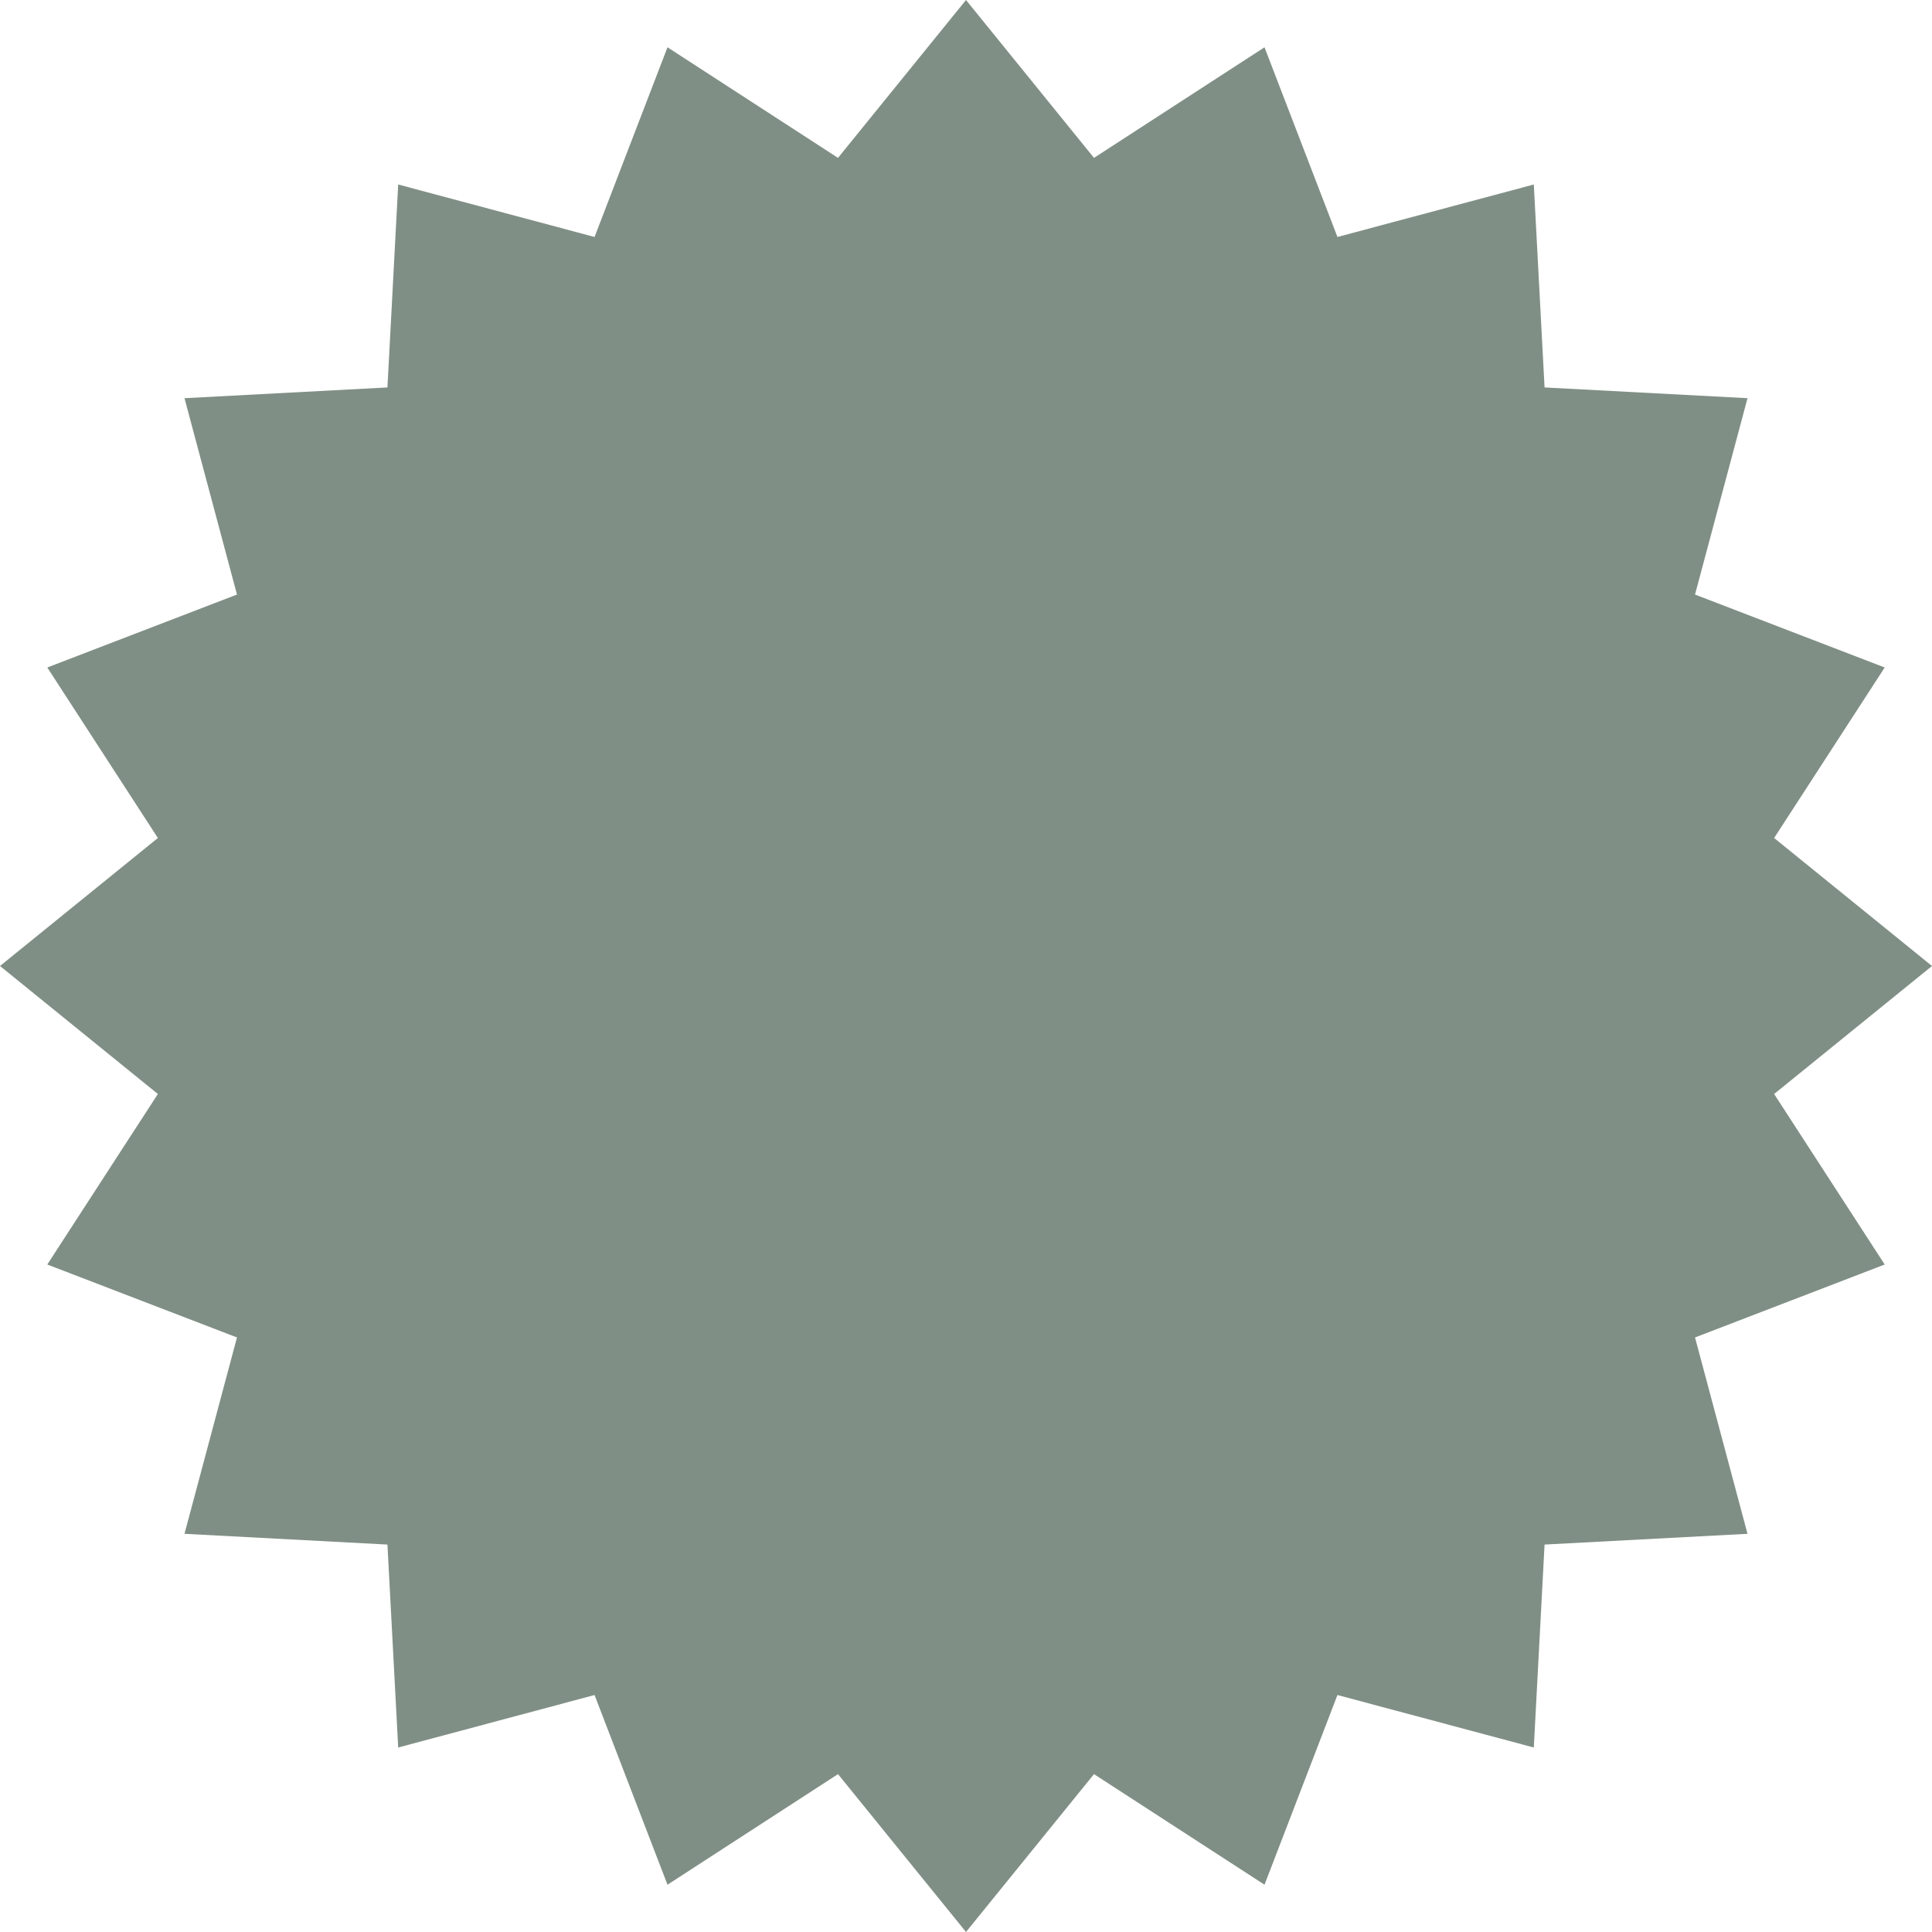 <svg width="171" height="171" viewBox="0 0 171 171" fill="none" xmlns="http://www.w3.org/2000/svg">
<path d="M85.5 0L96.829 13.973L111.921 4.185L118.377 20.975L135.756 16.329L136.708 34.292L154.671 35.244L150.025 52.623L166.815 59.079L157.027 74.171L171 85.5L157.027 96.829L166.815 111.921L150.025 118.377L154.671 135.756L136.708 136.708L135.756 154.671L118.377 150.025L111.921 166.815L96.829 157.027L85.5 171L74.171 157.027L59.079 166.815L52.623 150.025L35.244 154.671L34.292 136.708L16.329 135.756L20.975 118.377L4.185 111.921L13.973 96.829L0 85.5L13.973 74.171L4.185 59.079L20.975 52.623L16.329 35.244L34.292 34.292L35.244 16.329L52.623 20.975L59.079 4.185L74.171 13.973L85.5 0Z" fill="#808F85"/>
</svg>
